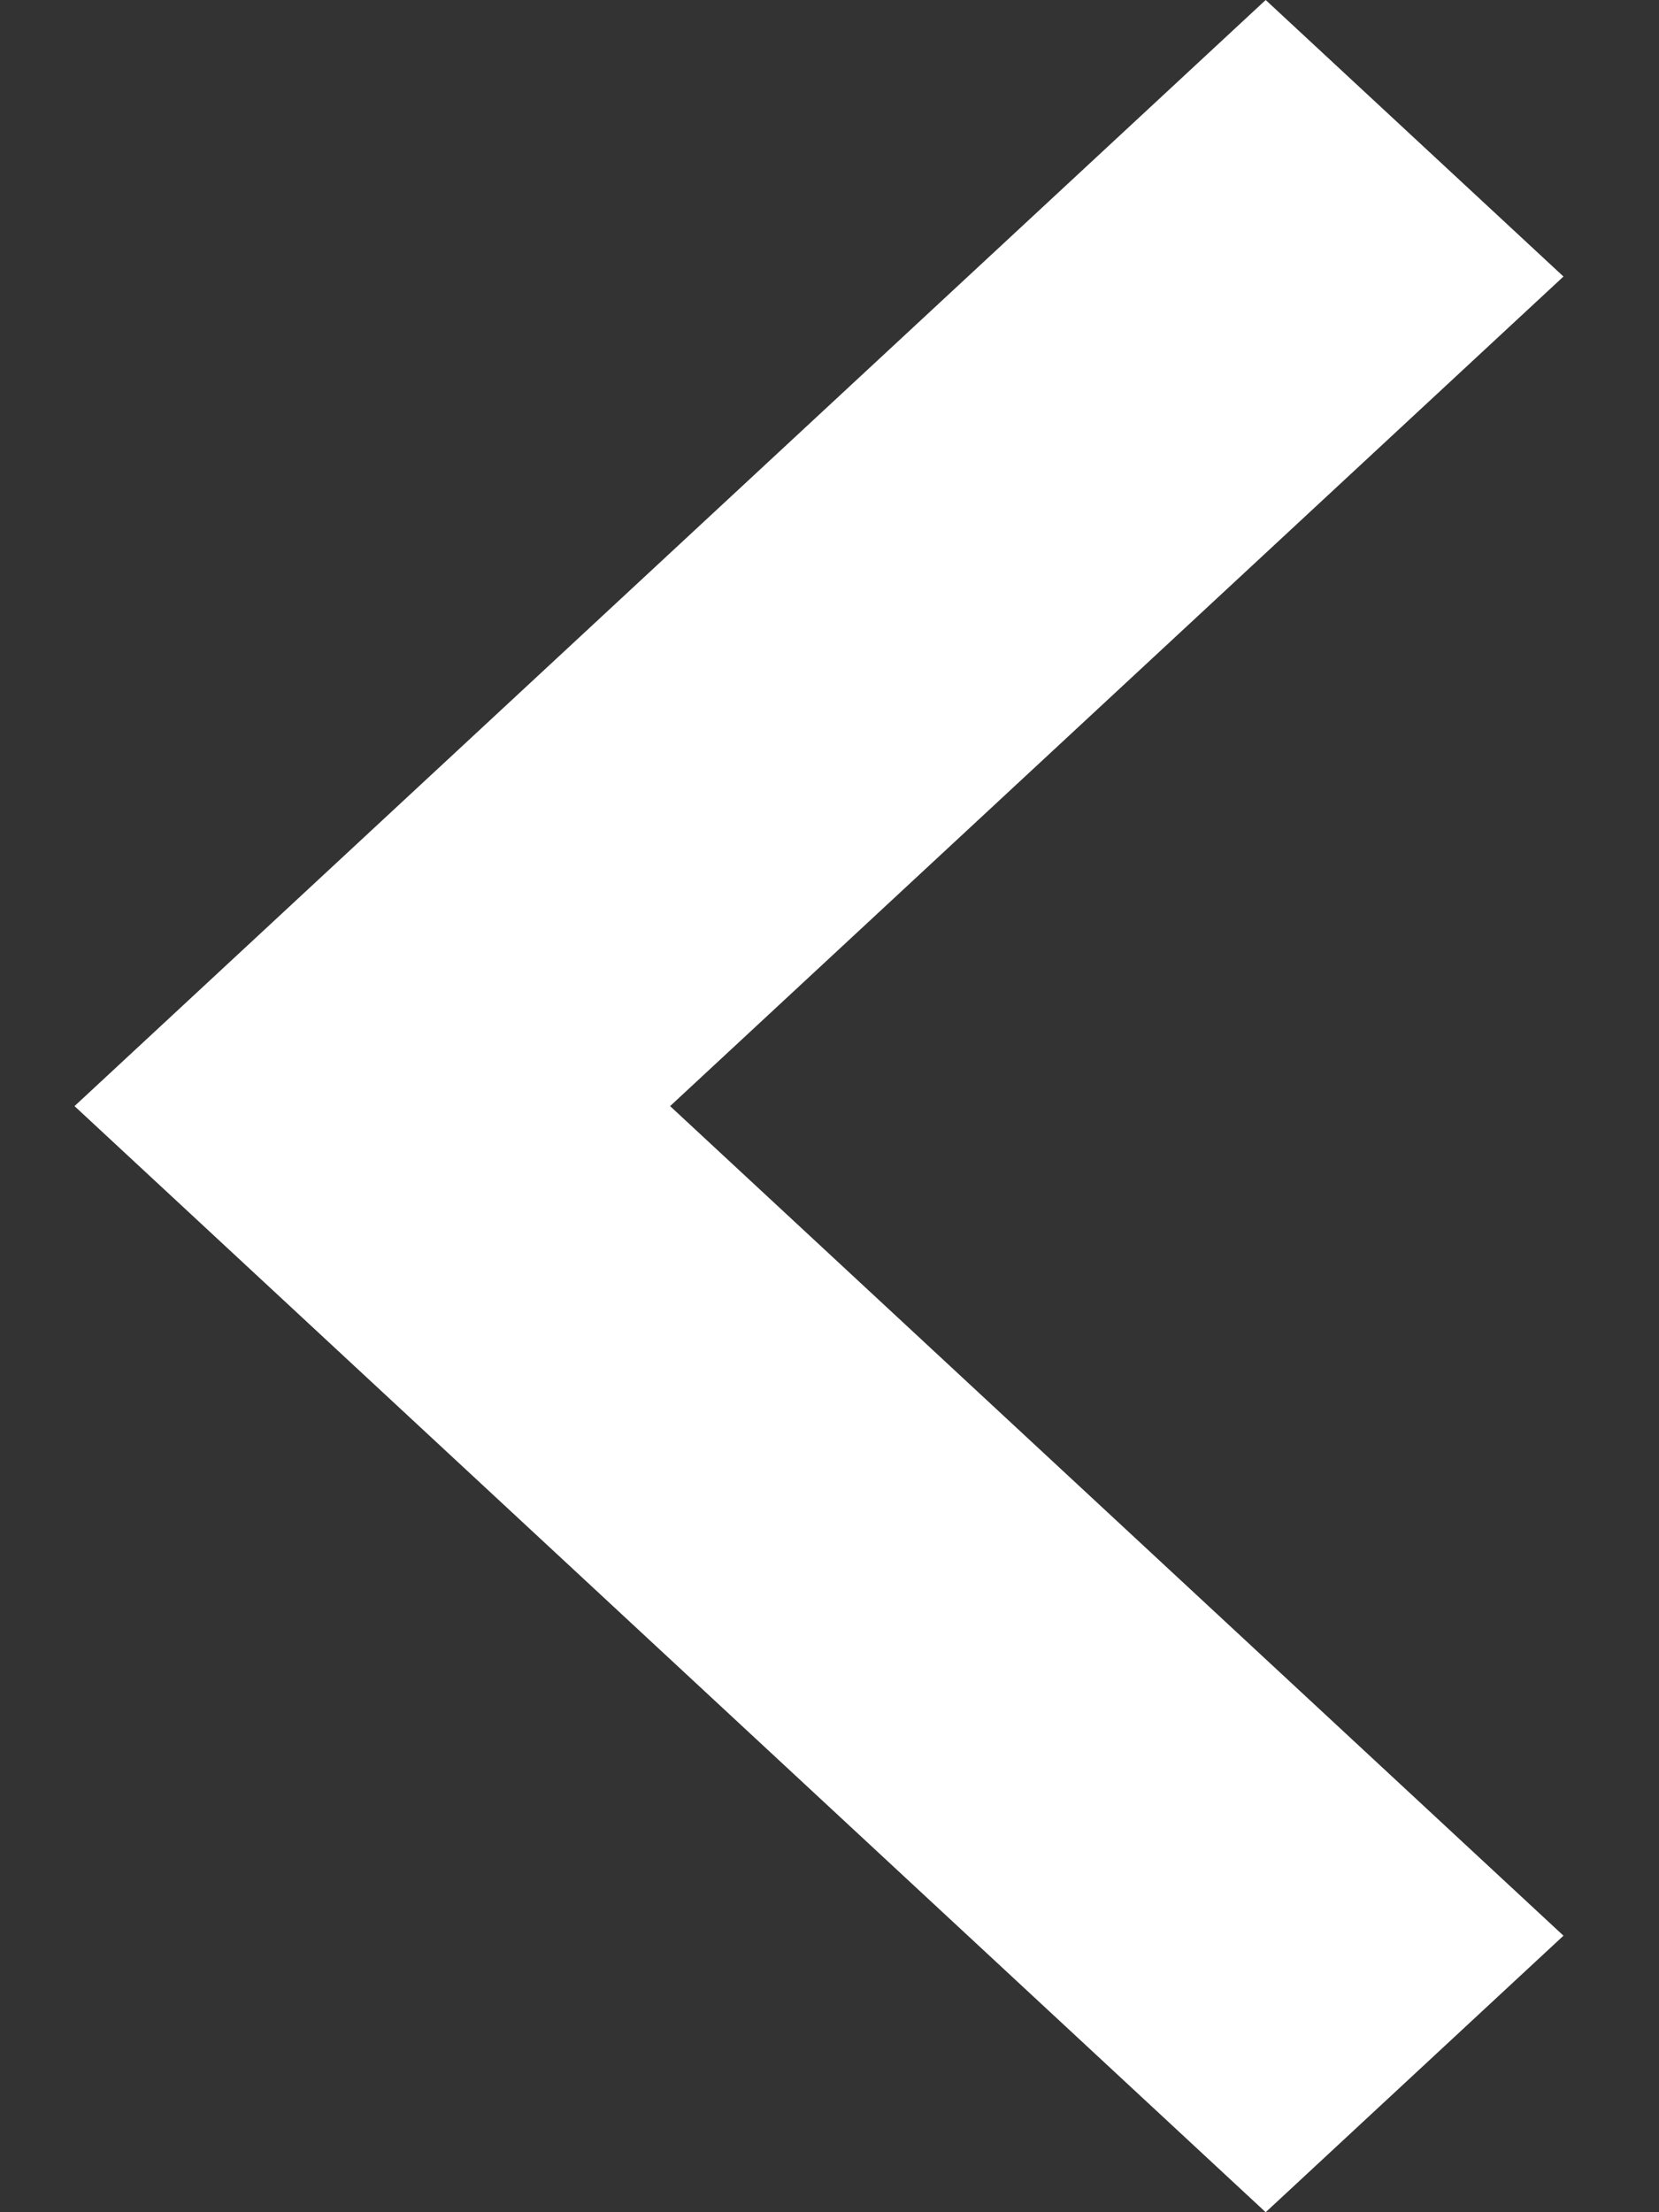 <svg width="12" height="16" viewBox="0 0 12 16" fill="none" xmlns="http://www.w3.org/2000/svg">
<rect x="0" y="0" width="12" height="16" fill="#333333" stroke="none"/>
<path d="M9.155 -1.74846e-07L0.539 8L9.155 16L11.309 14L4.847 8L11.309 2L9.155 -1.74846e-07Z" fill="white"/>
</svg>
